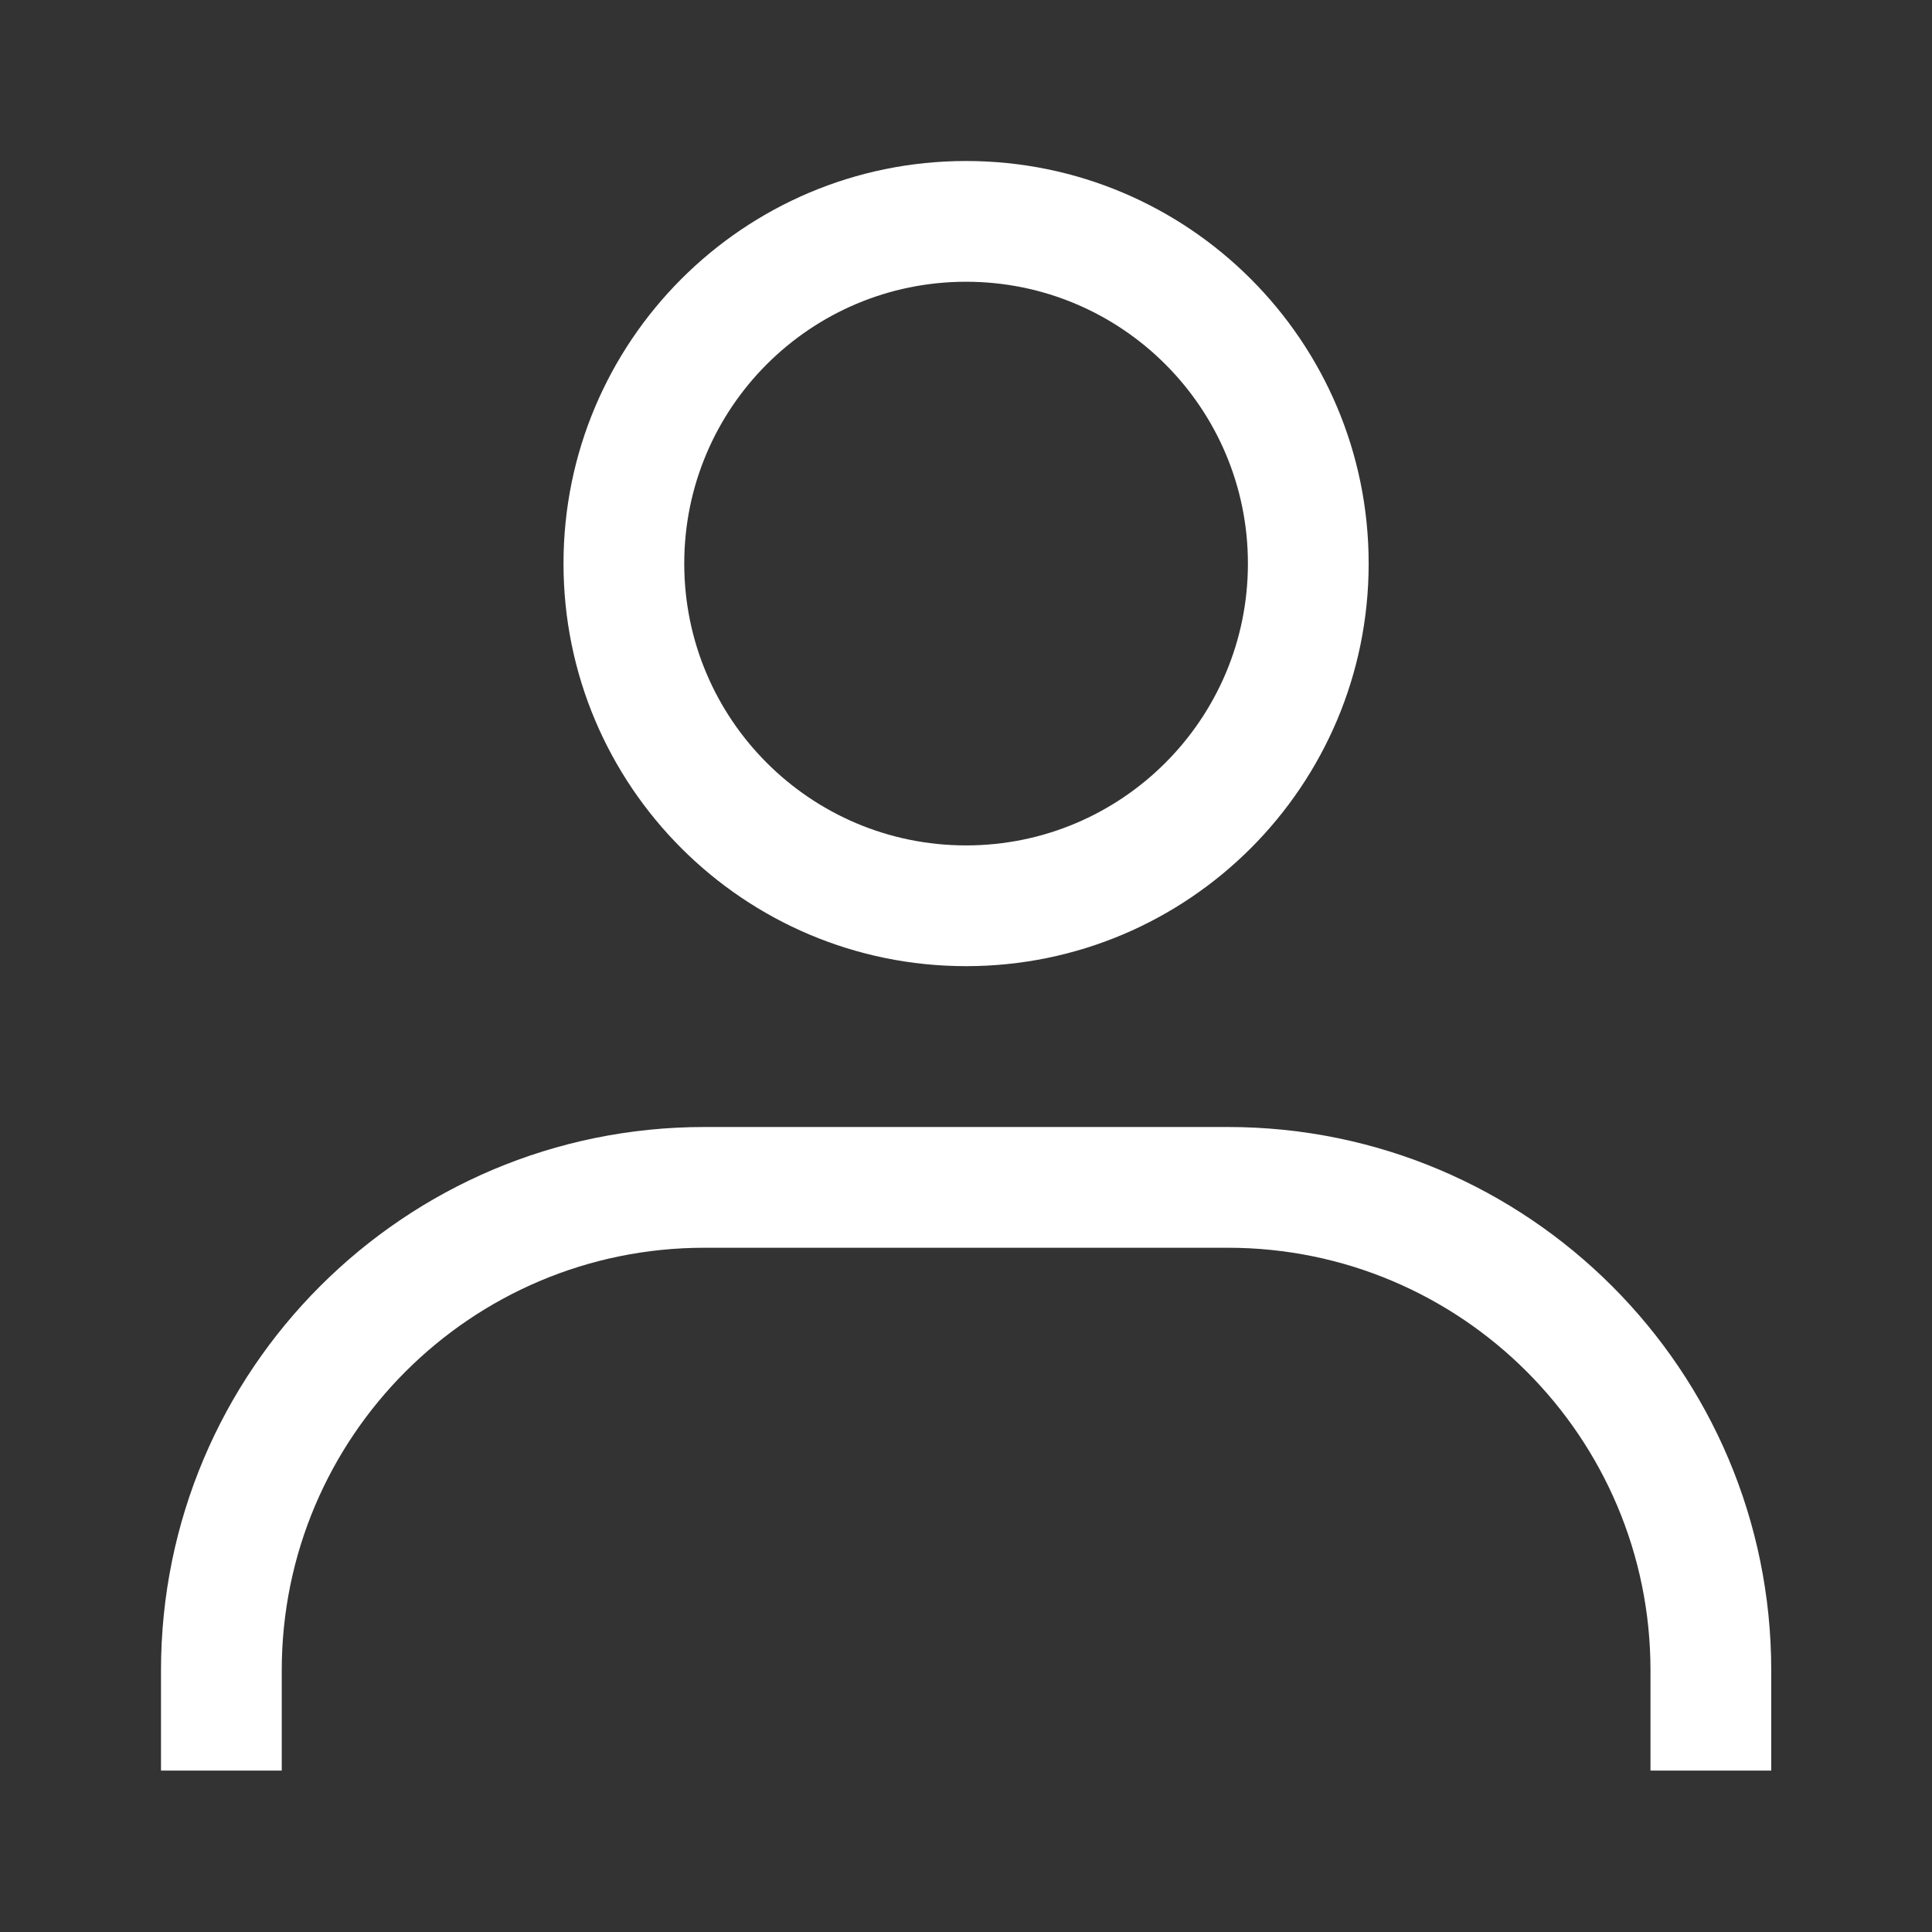 <svg width='24' height='24' viewBox='0 0 24 24' fill='none' xmlns='http://www.w3.org/2000/svg'><rect x="0" y="0" width="24" height="24" fill="#333333" stroke="none"/> <path fill-rule='evenodd' clip-rule='evenodd' d='M12.001 2C9.239 2 7 4.239 7 7.001C7 9.763 9.239 12.002 12.001 12.002C14.763 12.002 17.002 9.763 17.002 7.001C17.002 4.239 14.763 2 12.001 2ZM8.5 7.001C8.5 5.067 10.067 3.5 12.001 3.5C13.934 3.5 15.502 5.067 15.502 7.001C15.502 8.934 13.934 10.502 12.001 10.502C10.067 10.502 8.5 8.934 8.5 7.001Z' fill='#FFFFFF'/> <path d='M8.75 14C5.022 14 2 17.022 2 20.75V21.995H3.5V20.75C3.5 17.851 5.851 15.5 8.75 15.5H15.253C18.152 15.5 20.503 17.851 20.503 20.75V21.995H22.003V20.75C22.003 17.022 18.981 14 15.253 14H8.75Z' fill='#FFFFFF'/> </svg>